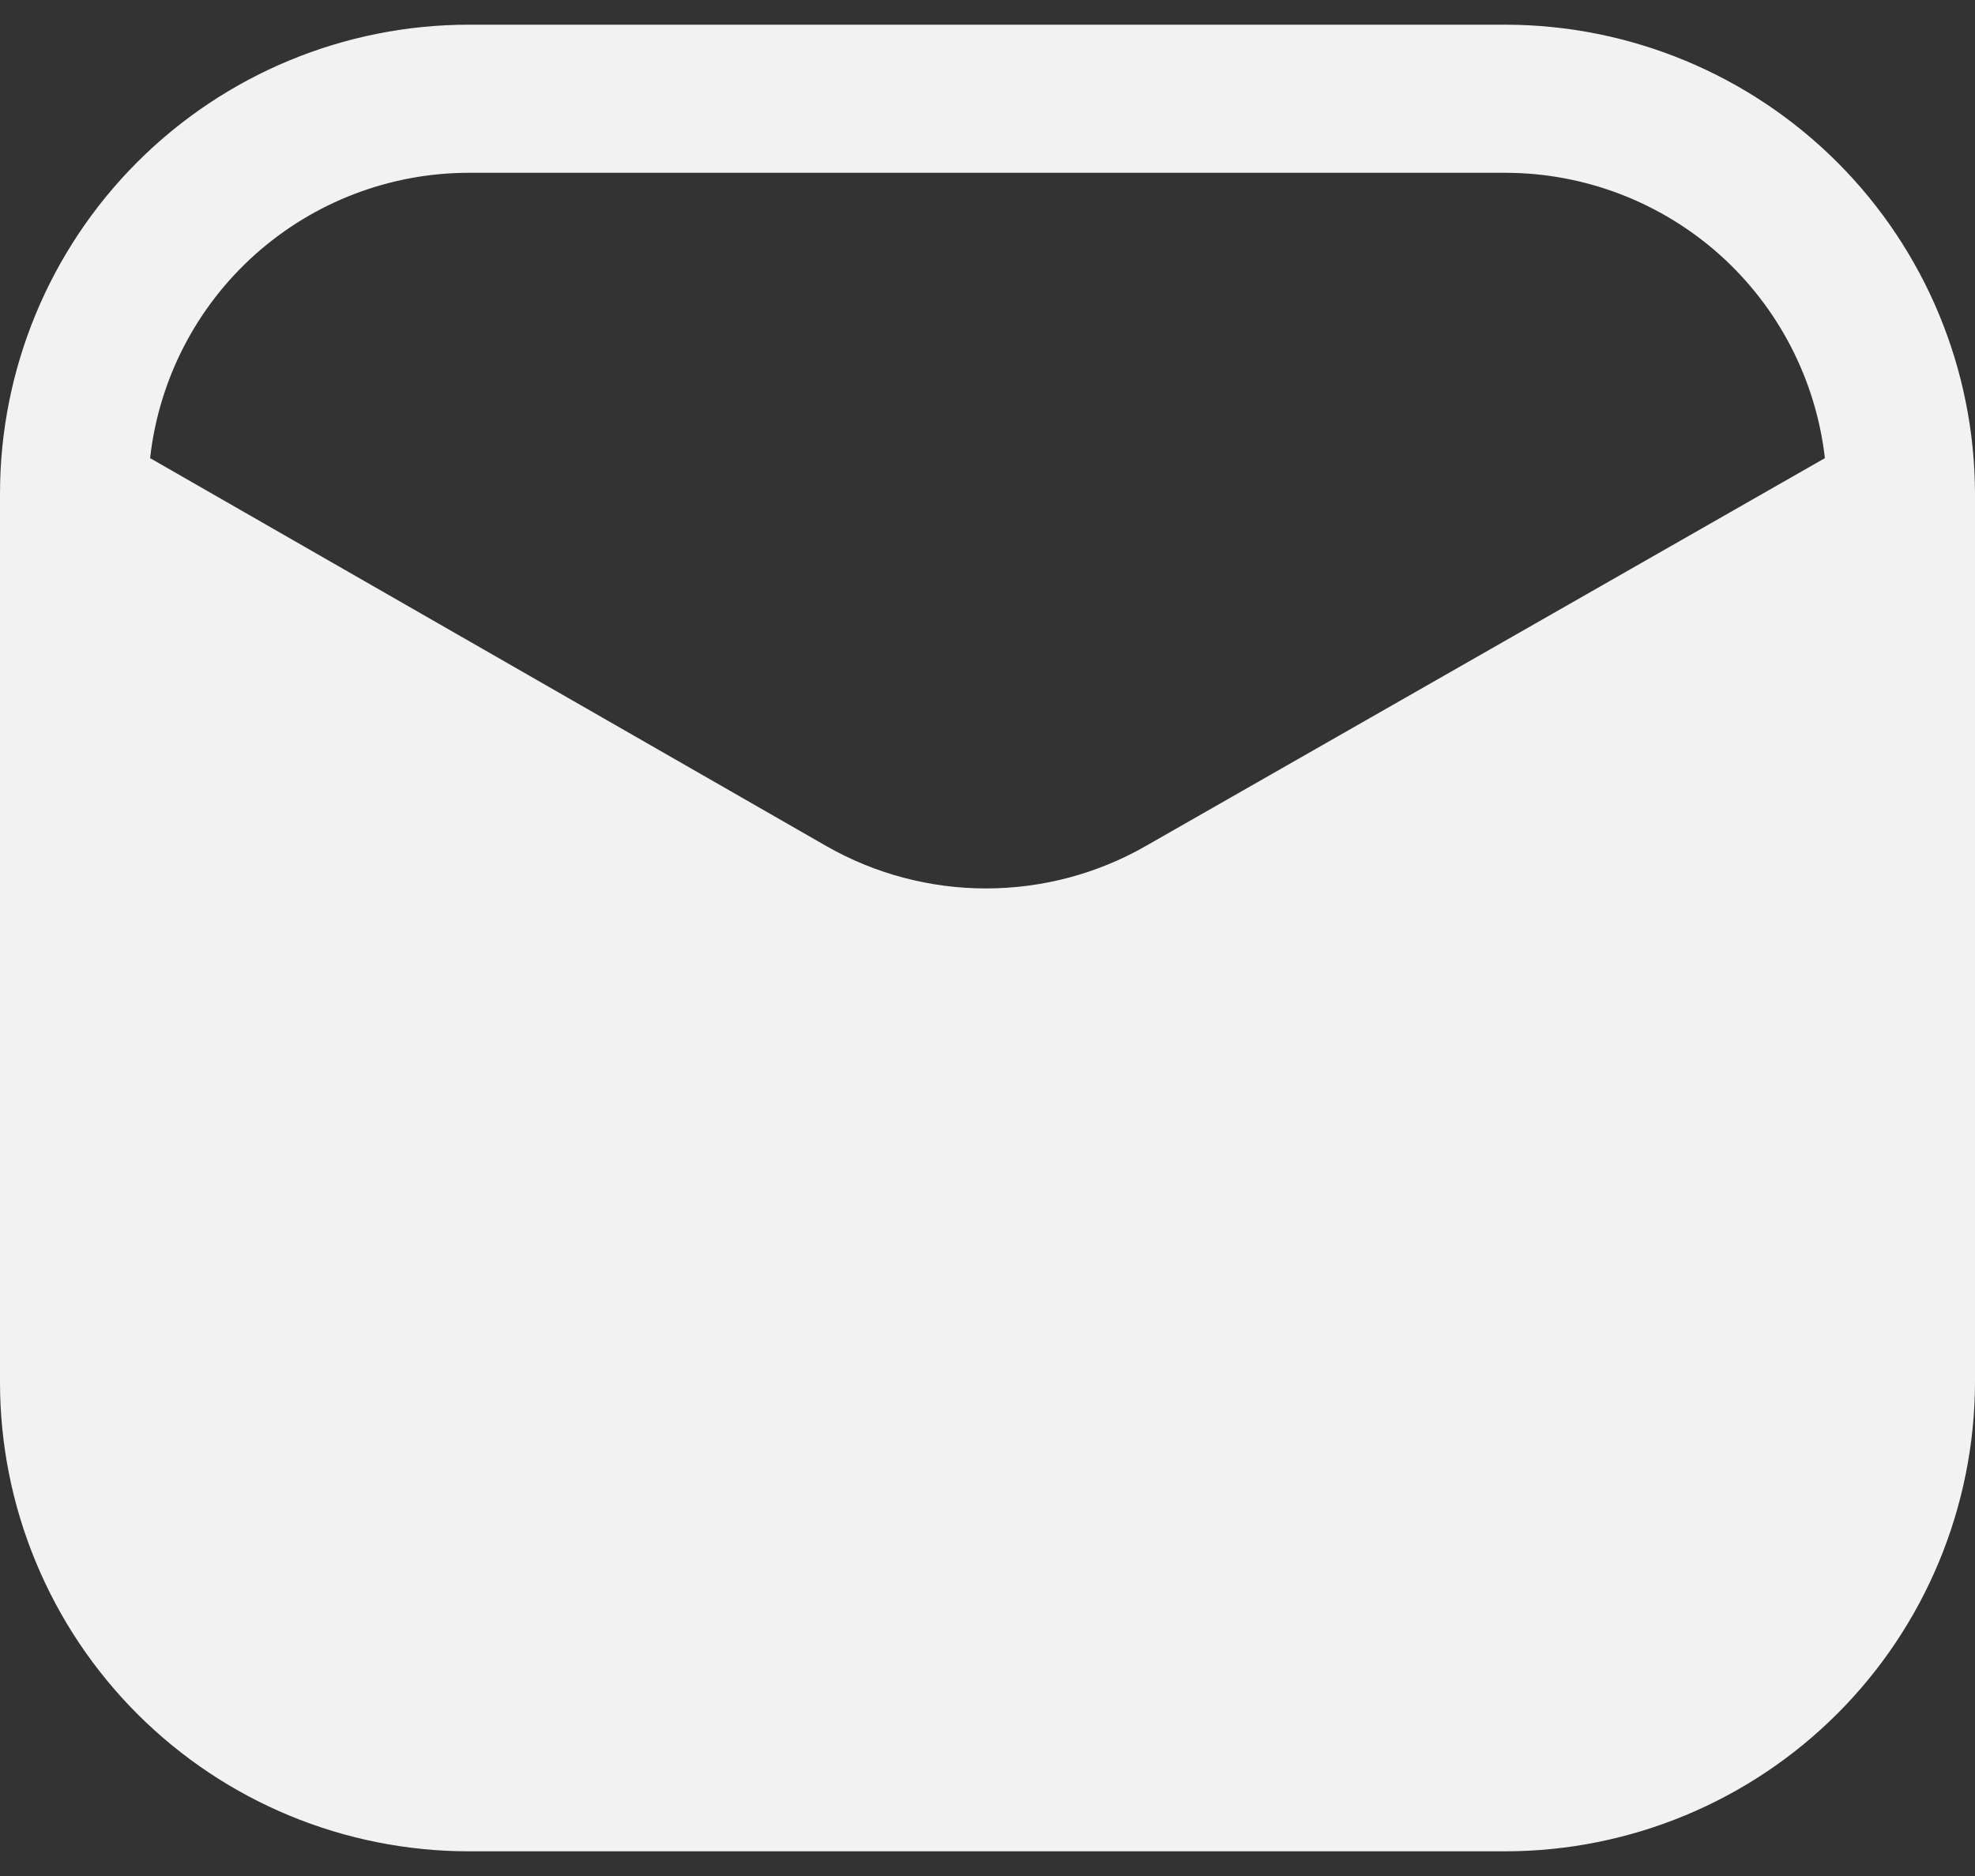 <svg width="20" height="19" viewBox="0 0 20 19" fill="none" xmlns="http://www.w3.org/2000/svg">
<rect x="0" y="0" width="20" height="19" fill="#333333" stroke="none"/>
<path d="M15.25 0.25H4.75C3.49 0.25 2.282 0.75 1.391 1.641C0.5 2.532 0 3.74 0 5V14C0 14.624 0.123 15.242 0.362 15.818C0.6 16.394 0.95 16.918 1.391 17.359C2.282 18.25 3.49 18.75 4.75 18.75H15.25C16.509 18.747 17.716 18.246 18.606 17.356C19.496 16.466 19.997 15.259 20 14V5C19.997 3.741 19.496 2.534 18.606 1.644C17.716 0.754 16.509 0.253 15.25 0.25ZM11.6 8.57C11.108 8.851 10.551 8.998 9.985 8.998C9.419 8.998 8.862 8.851 8.37 8.57L1.52 4.64C1.609 3.845 1.987 3.111 2.583 2.578C3.179 2.045 3.95 1.75 4.75 1.75H15.25C16.049 1.752 16.819 2.048 17.415 2.58C18.01 3.113 18.389 3.846 18.48 4.64L11.6 8.57Z" fill="#F2F2F2"/>
</svg>

